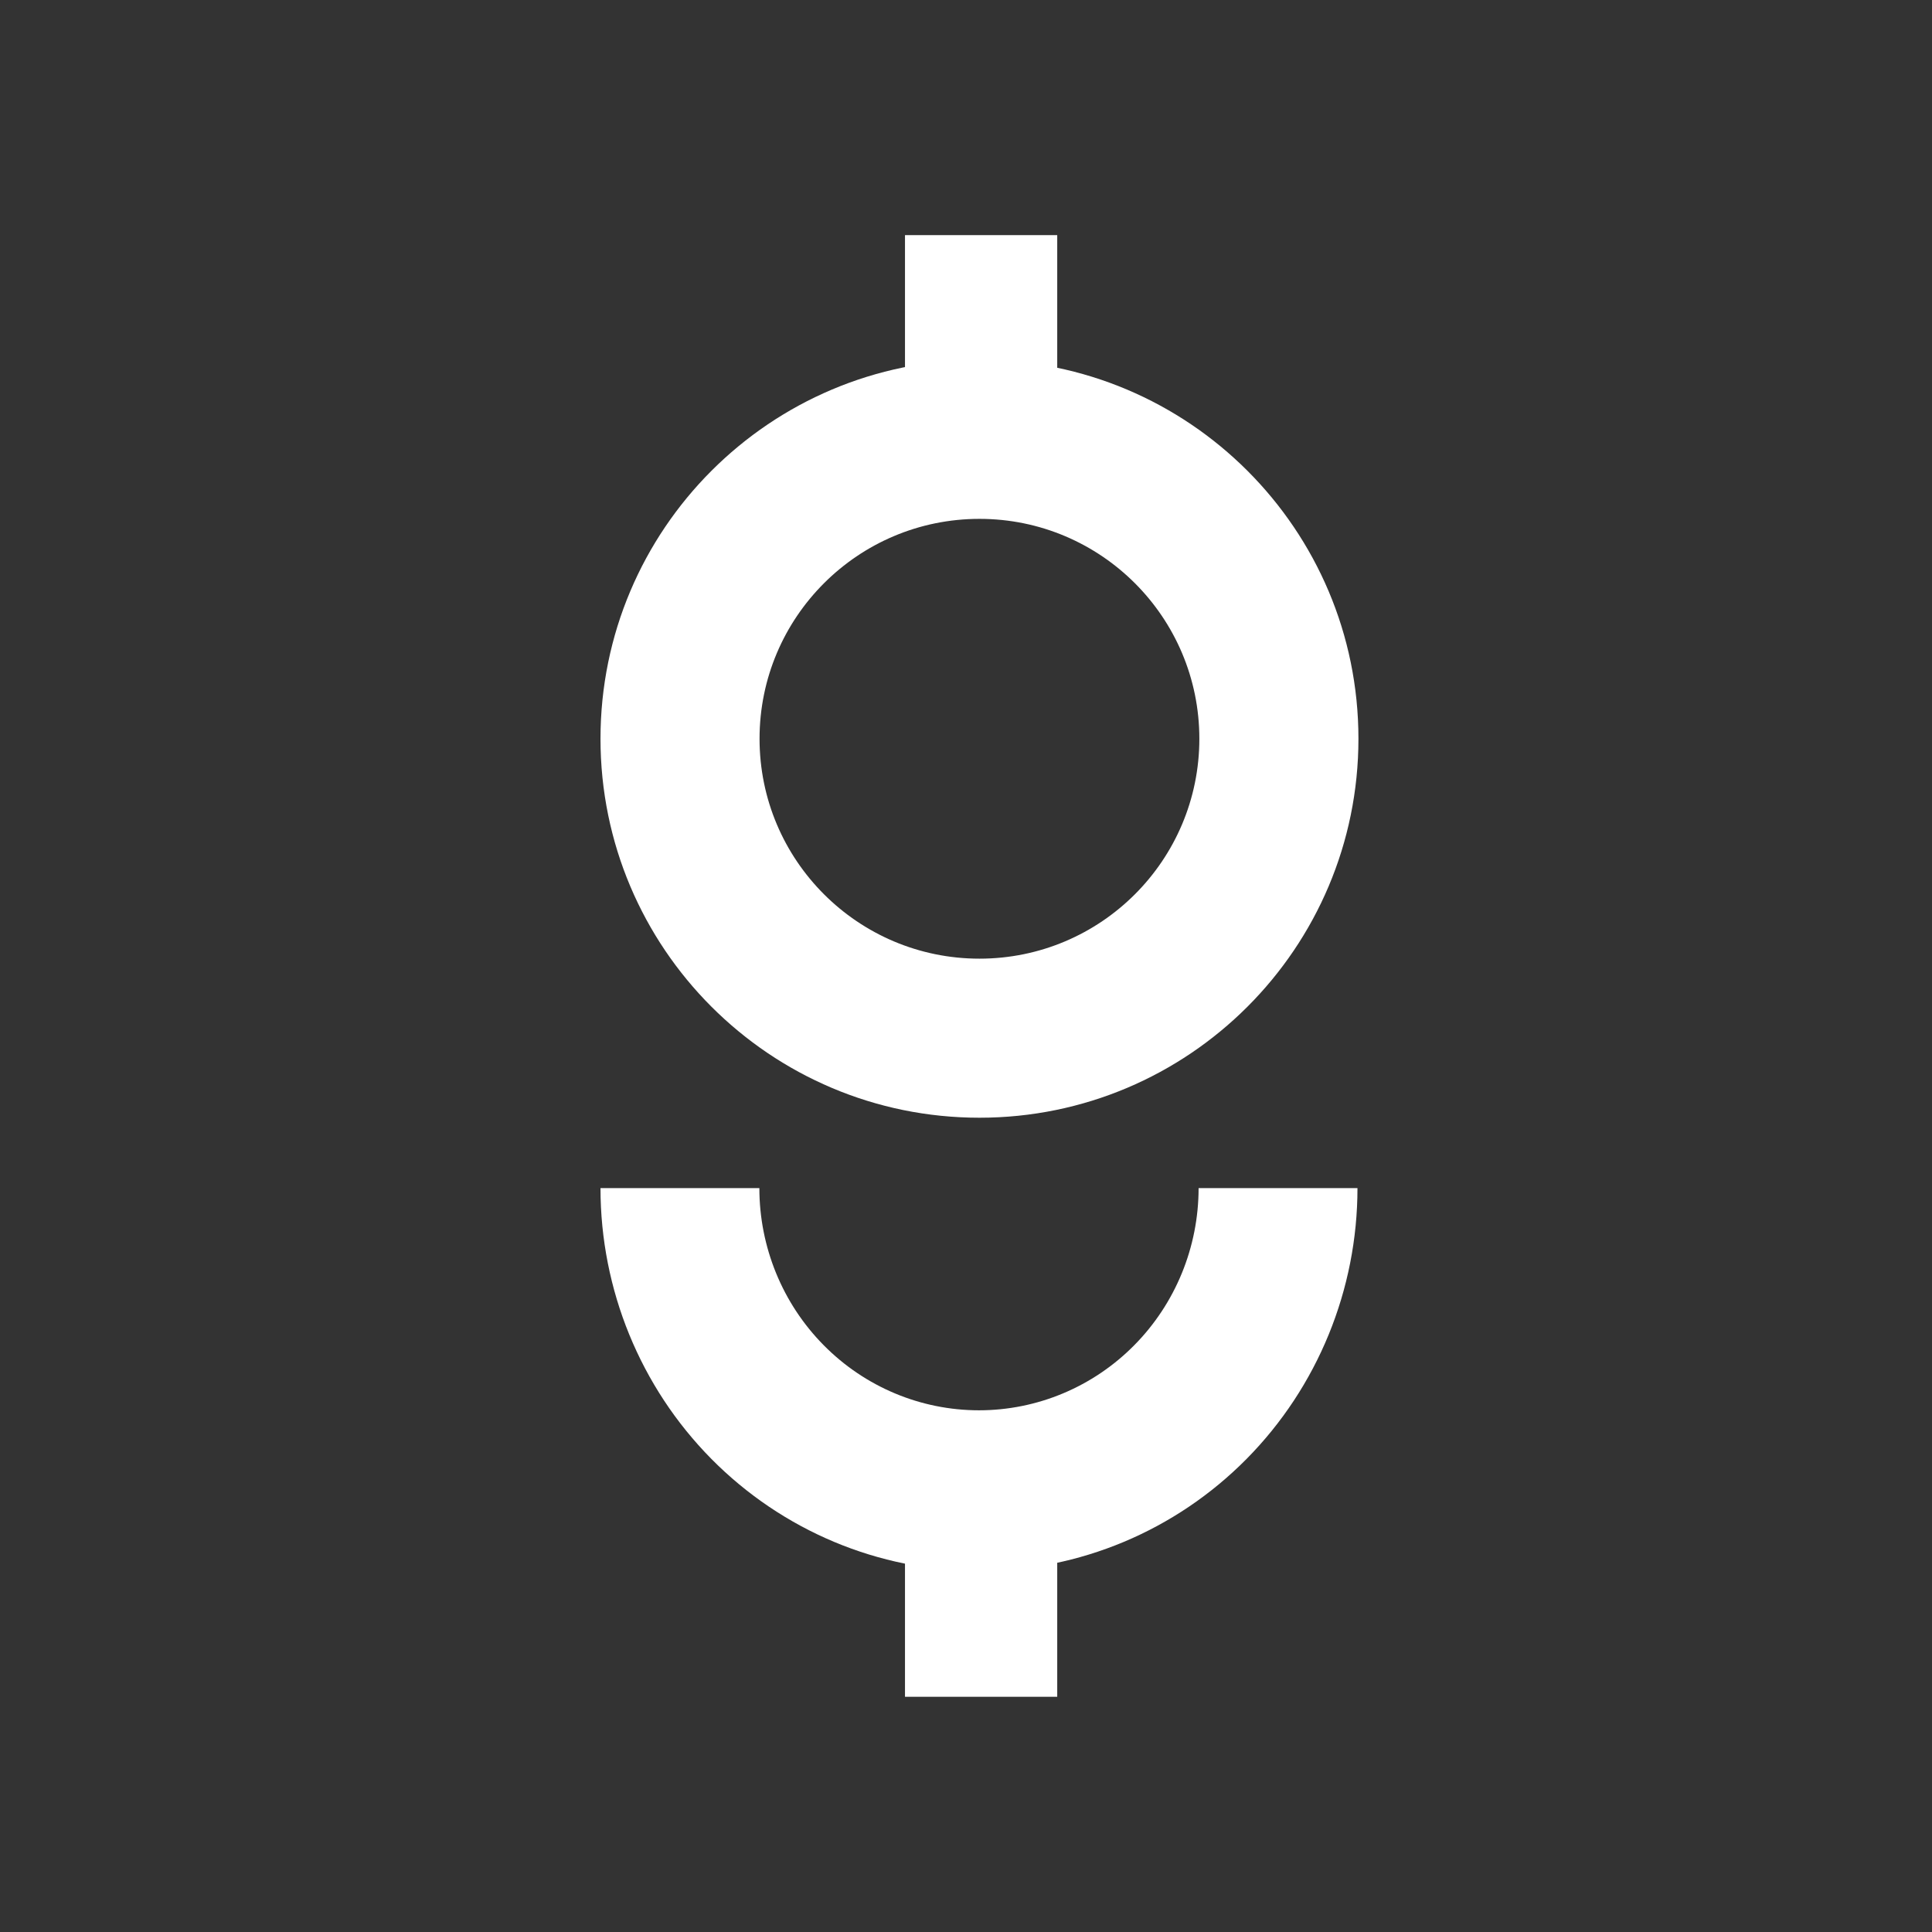<svg
  width="64"
  height="64"
  viewBox="0 0 64 64"
  fill="none"
  xmlns="http://www.w3.org/2000/svg"
>
<rect x="0" y="0" width="64" height="64" fill="#333333" stroke="none"/>
<path
    fill-rule="evenodd"
    clip-rule="evenodd"
    d="M32.446 31.757C36.469 31.757 39.73 28.495 39.73 24.472C39.73 20.449 36.469 17.188 32.446 17.188C28.423 17.188 25.161 20.449 25.161 24.472C25.161 28.495 28.423 31.757 32.446 31.757ZM32.446 37.026C39.379 37.026 45 31.406 45 24.472C45 17.539 39.379 11.918 32.446 11.918C25.512 11.918 19.892 17.539 19.892 24.472C19.892 31.406 25.512 37.026 32.446 37.026Z"
    fill="white"
  />
<path
    fill-rule="evenodd"
    clip-rule="evenodd"
    d="M32.43 46.718C34.359 46.718 36.21 45.943 37.574 44.562C38.939 43.182 39.705 41.309 39.705 39.357L44.968 39.357C44.968 42.722 43.647 45.948 41.296 48.327C38.944 50.706 35.755 52.043 32.43 52.043C29.105 52.043 25.916 50.706 23.564 48.327C21.213 45.948 19.892 42.722 19.892 39.357L25.155 39.357C25.155 41.309 25.921 43.182 27.286 44.562C28.65 45.943 30.5 46.718 32.43 46.718Z"
    fill="white"
  />
<path
    fill-rule="evenodd"
    clip-rule="evenodd"
    d="M29.979 12.833L29.979 7.789L35.022 7.789L35.022 12.833L29.979 12.833Z"
    fill="white"
  />
<path
    fill-rule="evenodd"
    clip-rule="evenodd"
    d="M29.979 56.208L29.979 51.164L35.022 51.164L35.022 56.208L29.979 56.208Z"
    fill="white"
  />
</svg>
